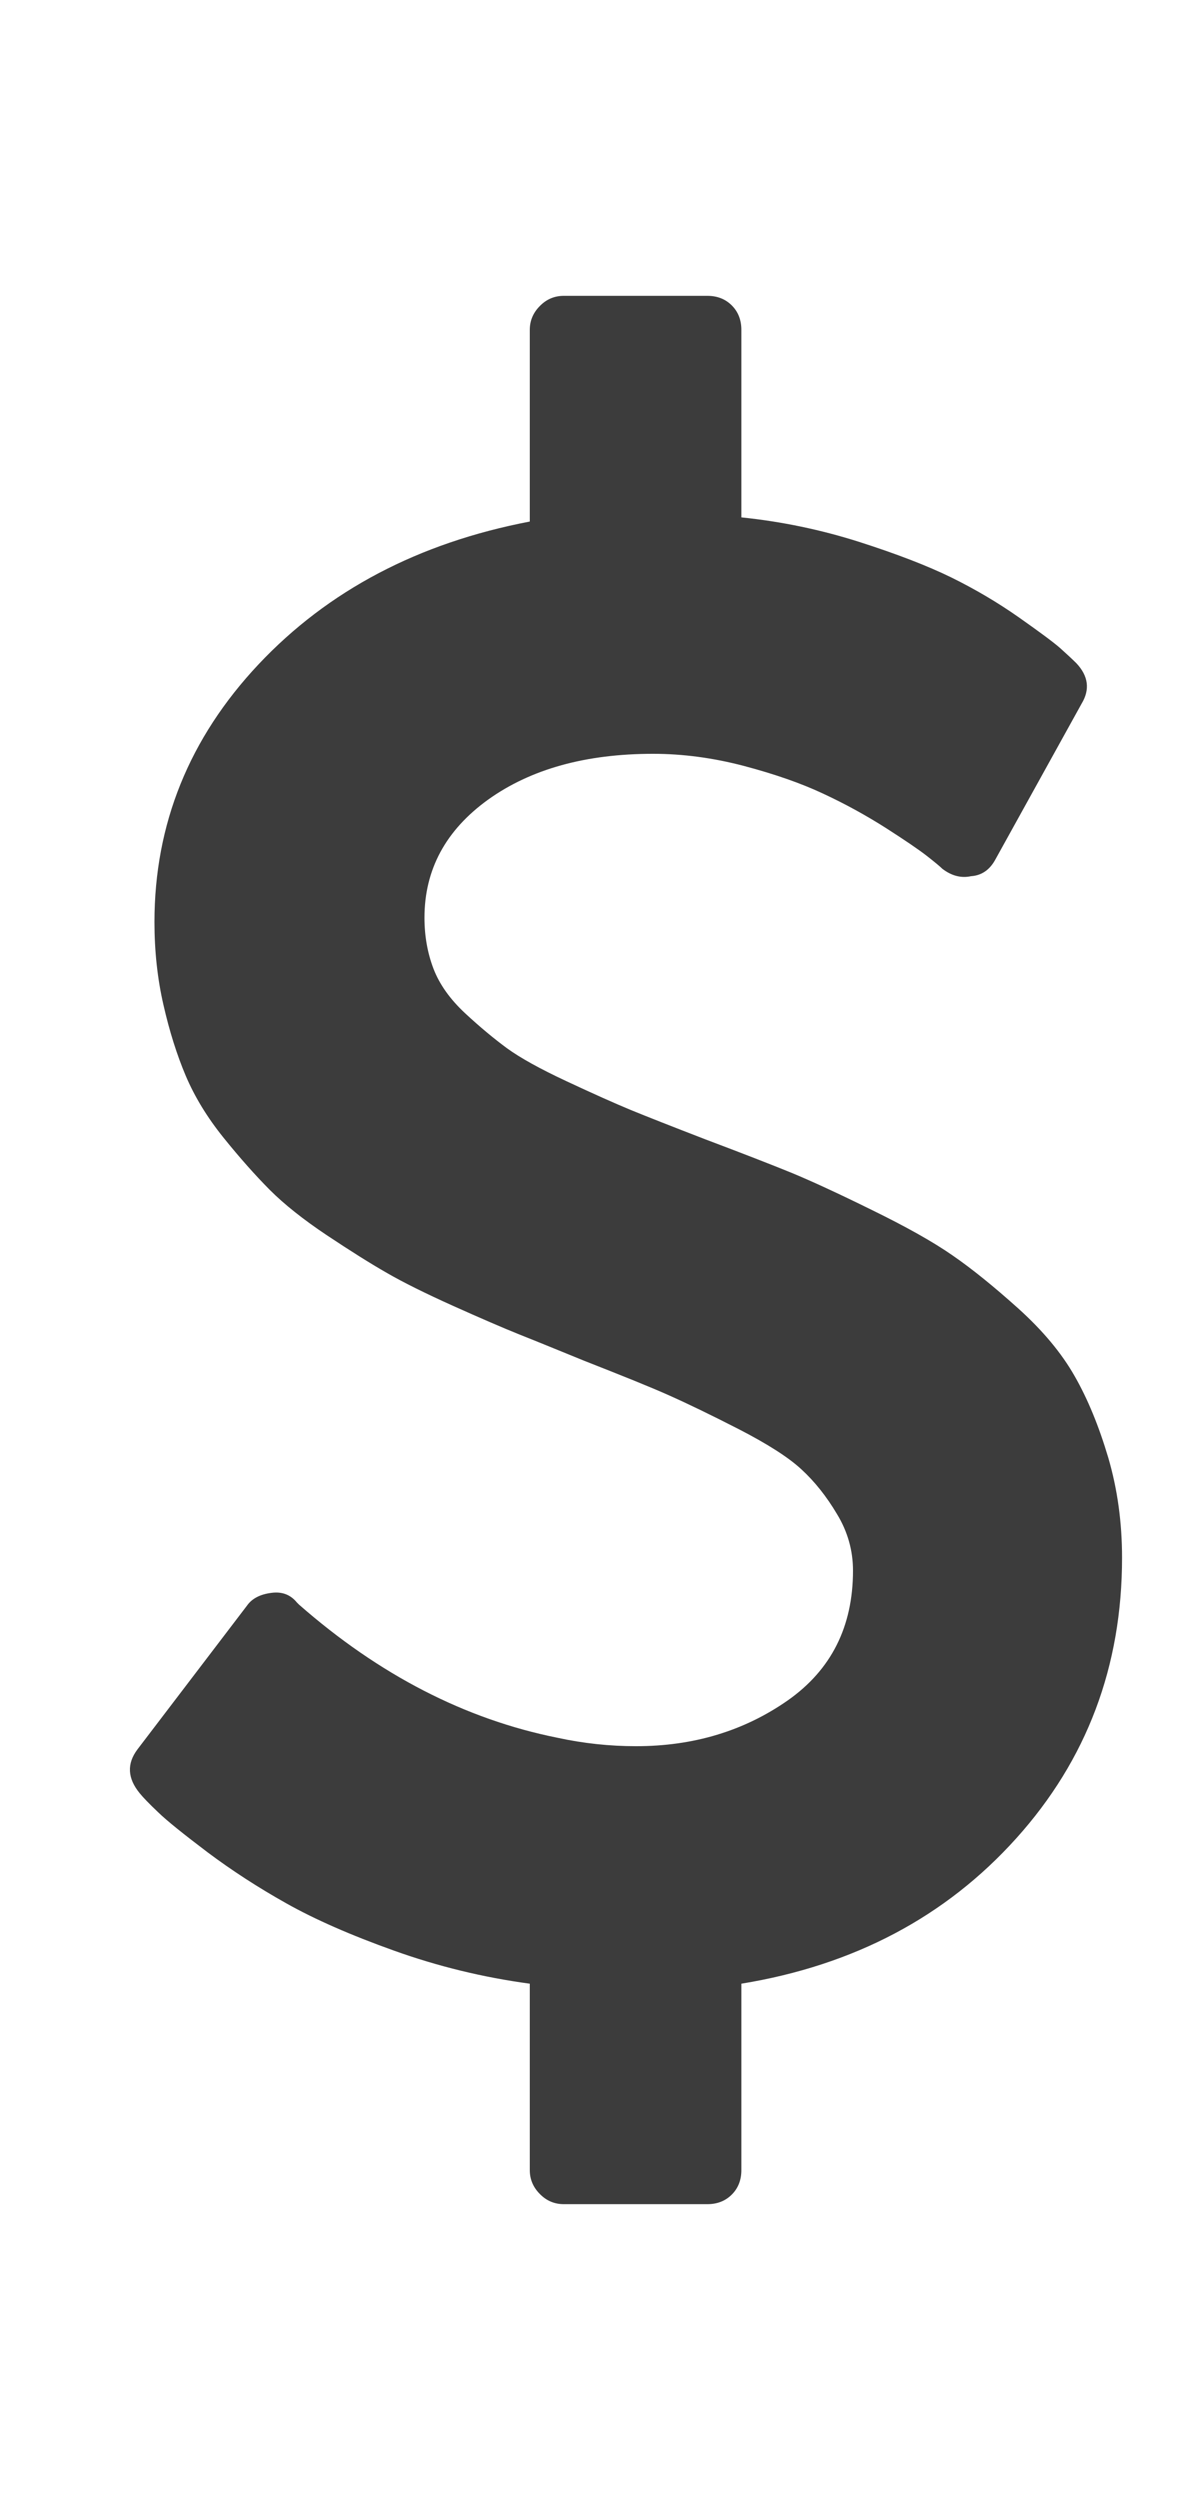 <svg width="10" height="21" viewBox="0 0 10 21" fill="none" xmlns="http://www.w3.org/2000/svg">
  <path d="M9.429 13.085C9.429 13.998 9.133 14.783 8.54 15.442C7.947 16.101 7.177 16.508 6.23 16.663V18.229C6.23 18.312 6.203 18.381 6.15 18.434C6.096 18.488 6.028 18.515 5.944 18.515H4.738C4.66 18.515 4.593 18.487 4.537 18.43C4.48 18.373 4.452 18.306 4.452 18.229V16.663C4.059 16.61 3.679 16.517 3.313 16.386C2.946 16.255 2.644 16.122 2.406 15.988C2.167 15.854 1.947 15.711 1.744 15.559C1.542 15.406 1.403 15.295 1.329 15.223C1.254 15.152 1.202 15.098 1.173 15.062C1.071 14.937 1.065 14.815 1.155 14.695L2.075 13.488C2.117 13.428 2.185 13.392 2.281 13.38C2.37 13.368 2.441 13.395 2.495 13.461C2.495 13.461 2.501 13.467 2.513 13.479C3.186 14.069 3.91 14.442 4.684 14.597C4.905 14.645 5.125 14.668 5.345 14.668C5.828 14.668 6.252 14.54 6.619 14.284C6.985 14.027 7.168 13.664 7.168 13.193C7.168 13.026 7.124 12.867 7.034 12.719C6.945 12.569 6.845 12.444 6.735 12.343C6.625 12.241 6.45 12.13 6.212 12.007C5.974 11.885 5.777 11.79 5.622 11.721C5.468 11.652 5.229 11.556 4.908 11.43C4.675 11.335 4.492 11.26 4.358 11.207C4.224 11.153 4.041 11.074 3.809 10.97C3.576 10.865 3.39 10.773 3.25 10.692C3.11 10.612 2.942 10.506 2.745 10.375C2.549 10.244 2.389 10.117 2.267 9.995C2.145 9.872 2.015 9.726 1.878 9.556C1.741 9.386 1.636 9.213 1.561 9.037C1.487 8.862 1.424 8.663 1.374 8.443C1.323 8.222 1.298 7.989 1.298 7.745C1.298 6.922 1.59 6.2 2.173 5.58C2.757 4.96 3.517 4.56 4.452 4.381V2.771C4.452 2.694 4.48 2.627 4.537 2.57C4.593 2.513 4.66 2.485 4.738 2.485H5.944C6.028 2.485 6.096 2.512 6.15 2.566C6.203 2.619 6.23 2.688 6.23 2.771V4.346C6.57 4.381 6.899 4.45 7.217 4.551C7.536 4.653 7.795 4.753 7.995 4.851C8.194 4.949 8.384 5.061 8.562 5.186C8.741 5.312 8.857 5.398 8.911 5.446C8.964 5.494 9.009 5.535 9.045 5.571C9.146 5.678 9.161 5.792 9.089 5.911L8.366 7.217C8.318 7.307 8.249 7.354 8.16 7.36C8.077 7.378 7.996 7.357 7.919 7.298C7.901 7.28 7.858 7.244 7.789 7.19C7.721 7.137 7.605 7.058 7.441 6.953C7.277 6.849 7.103 6.753 6.918 6.667C6.733 6.58 6.512 6.503 6.252 6.434C5.993 6.366 5.739 6.332 5.488 6.332C4.922 6.332 4.461 6.46 4.103 6.716C3.746 6.973 3.567 7.304 3.567 7.709C3.567 7.864 3.593 8.007 3.643 8.138C3.694 8.27 3.782 8.393 3.907 8.51C4.032 8.626 4.15 8.724 4.26 8.805C4.37 8.885 4.537 8.978 4.76 9.082C4.984 9.187 5.164 9.267 5.301 9.324C5.438 9.38 5.646 9.462 5.926 9.57C6.242 9.689 6.483 9.783 6.65 9.851C6.817 9.92 7.043 10.024 7.329 10.165C7.615 10.305 7.84 10.431 8.004 10.545C8.168 10.658 8.352 10.807 8.558 10.992C8.763 11.177 8.921 11.366 9.031 11.56C9.142 11.754 9.235 11.982 9.313 12.244C9.39 12.507 9.429 12.787 9.429 13.085Z" fill="#3C3C3C" />
</svg>
